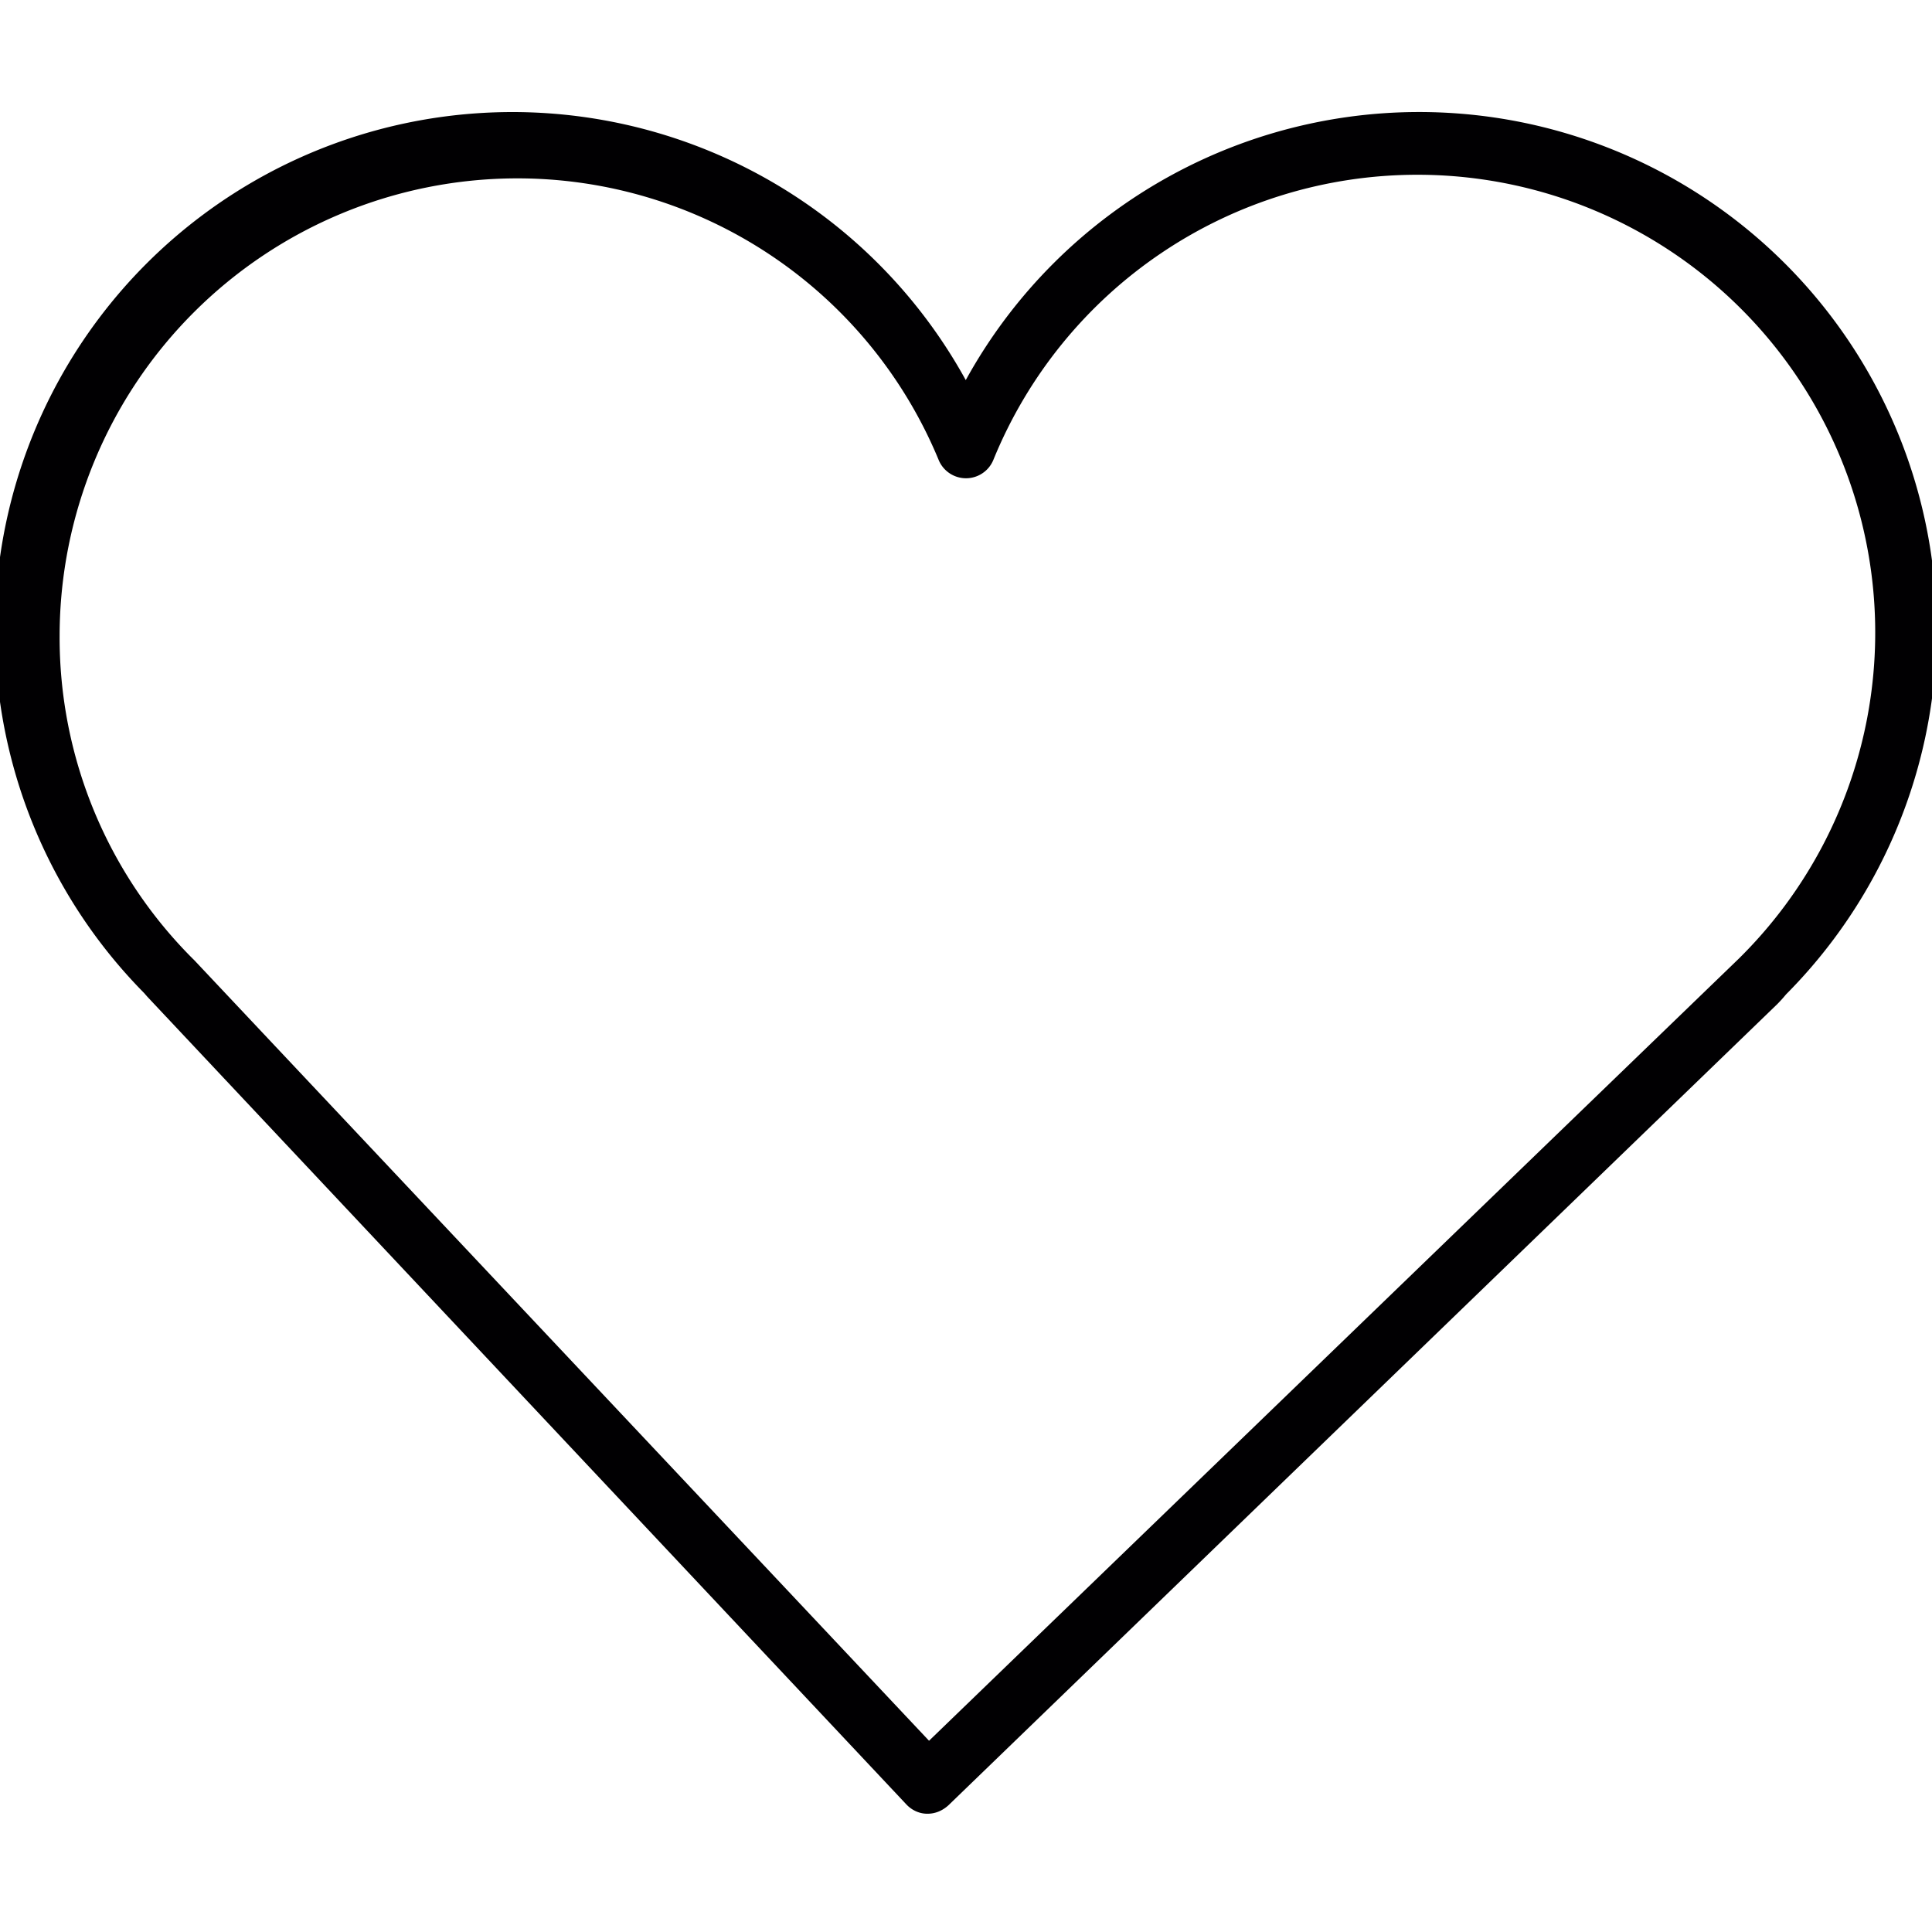 <svg width="24" height="24" xmlns="http://www.w3.org/2000/svg" viewBox="0 0 40.51 40.51" style="enable-background:new 0 0 40.508 40.508"
     xml:space="preserve"><path fill="#010002" d="m3.02 20.82.07.08L19 37.83c.11.12.27.2.44.2h.01c.17 0 .32-.07.44-.18l17.38-16.8a3.09 3.09 0 0 0 .18-.2A10.85 10.85 0 1 0 20.25 7.97 10.85 10.85 0 1 0 3.02 20.82zm7.81-17.08a9.56 9.56 0 0 1 8.85 5.9.62.62 0 0 0 1.15 0A9.6 9.6 0 1 1 36.46 20.1L19.48 36.5 4.08 20.14a9.52 9.52 0 0 1-2.83-6.81 9.6 9.6 0 0 1 9.58-9.59z"/></svg>
